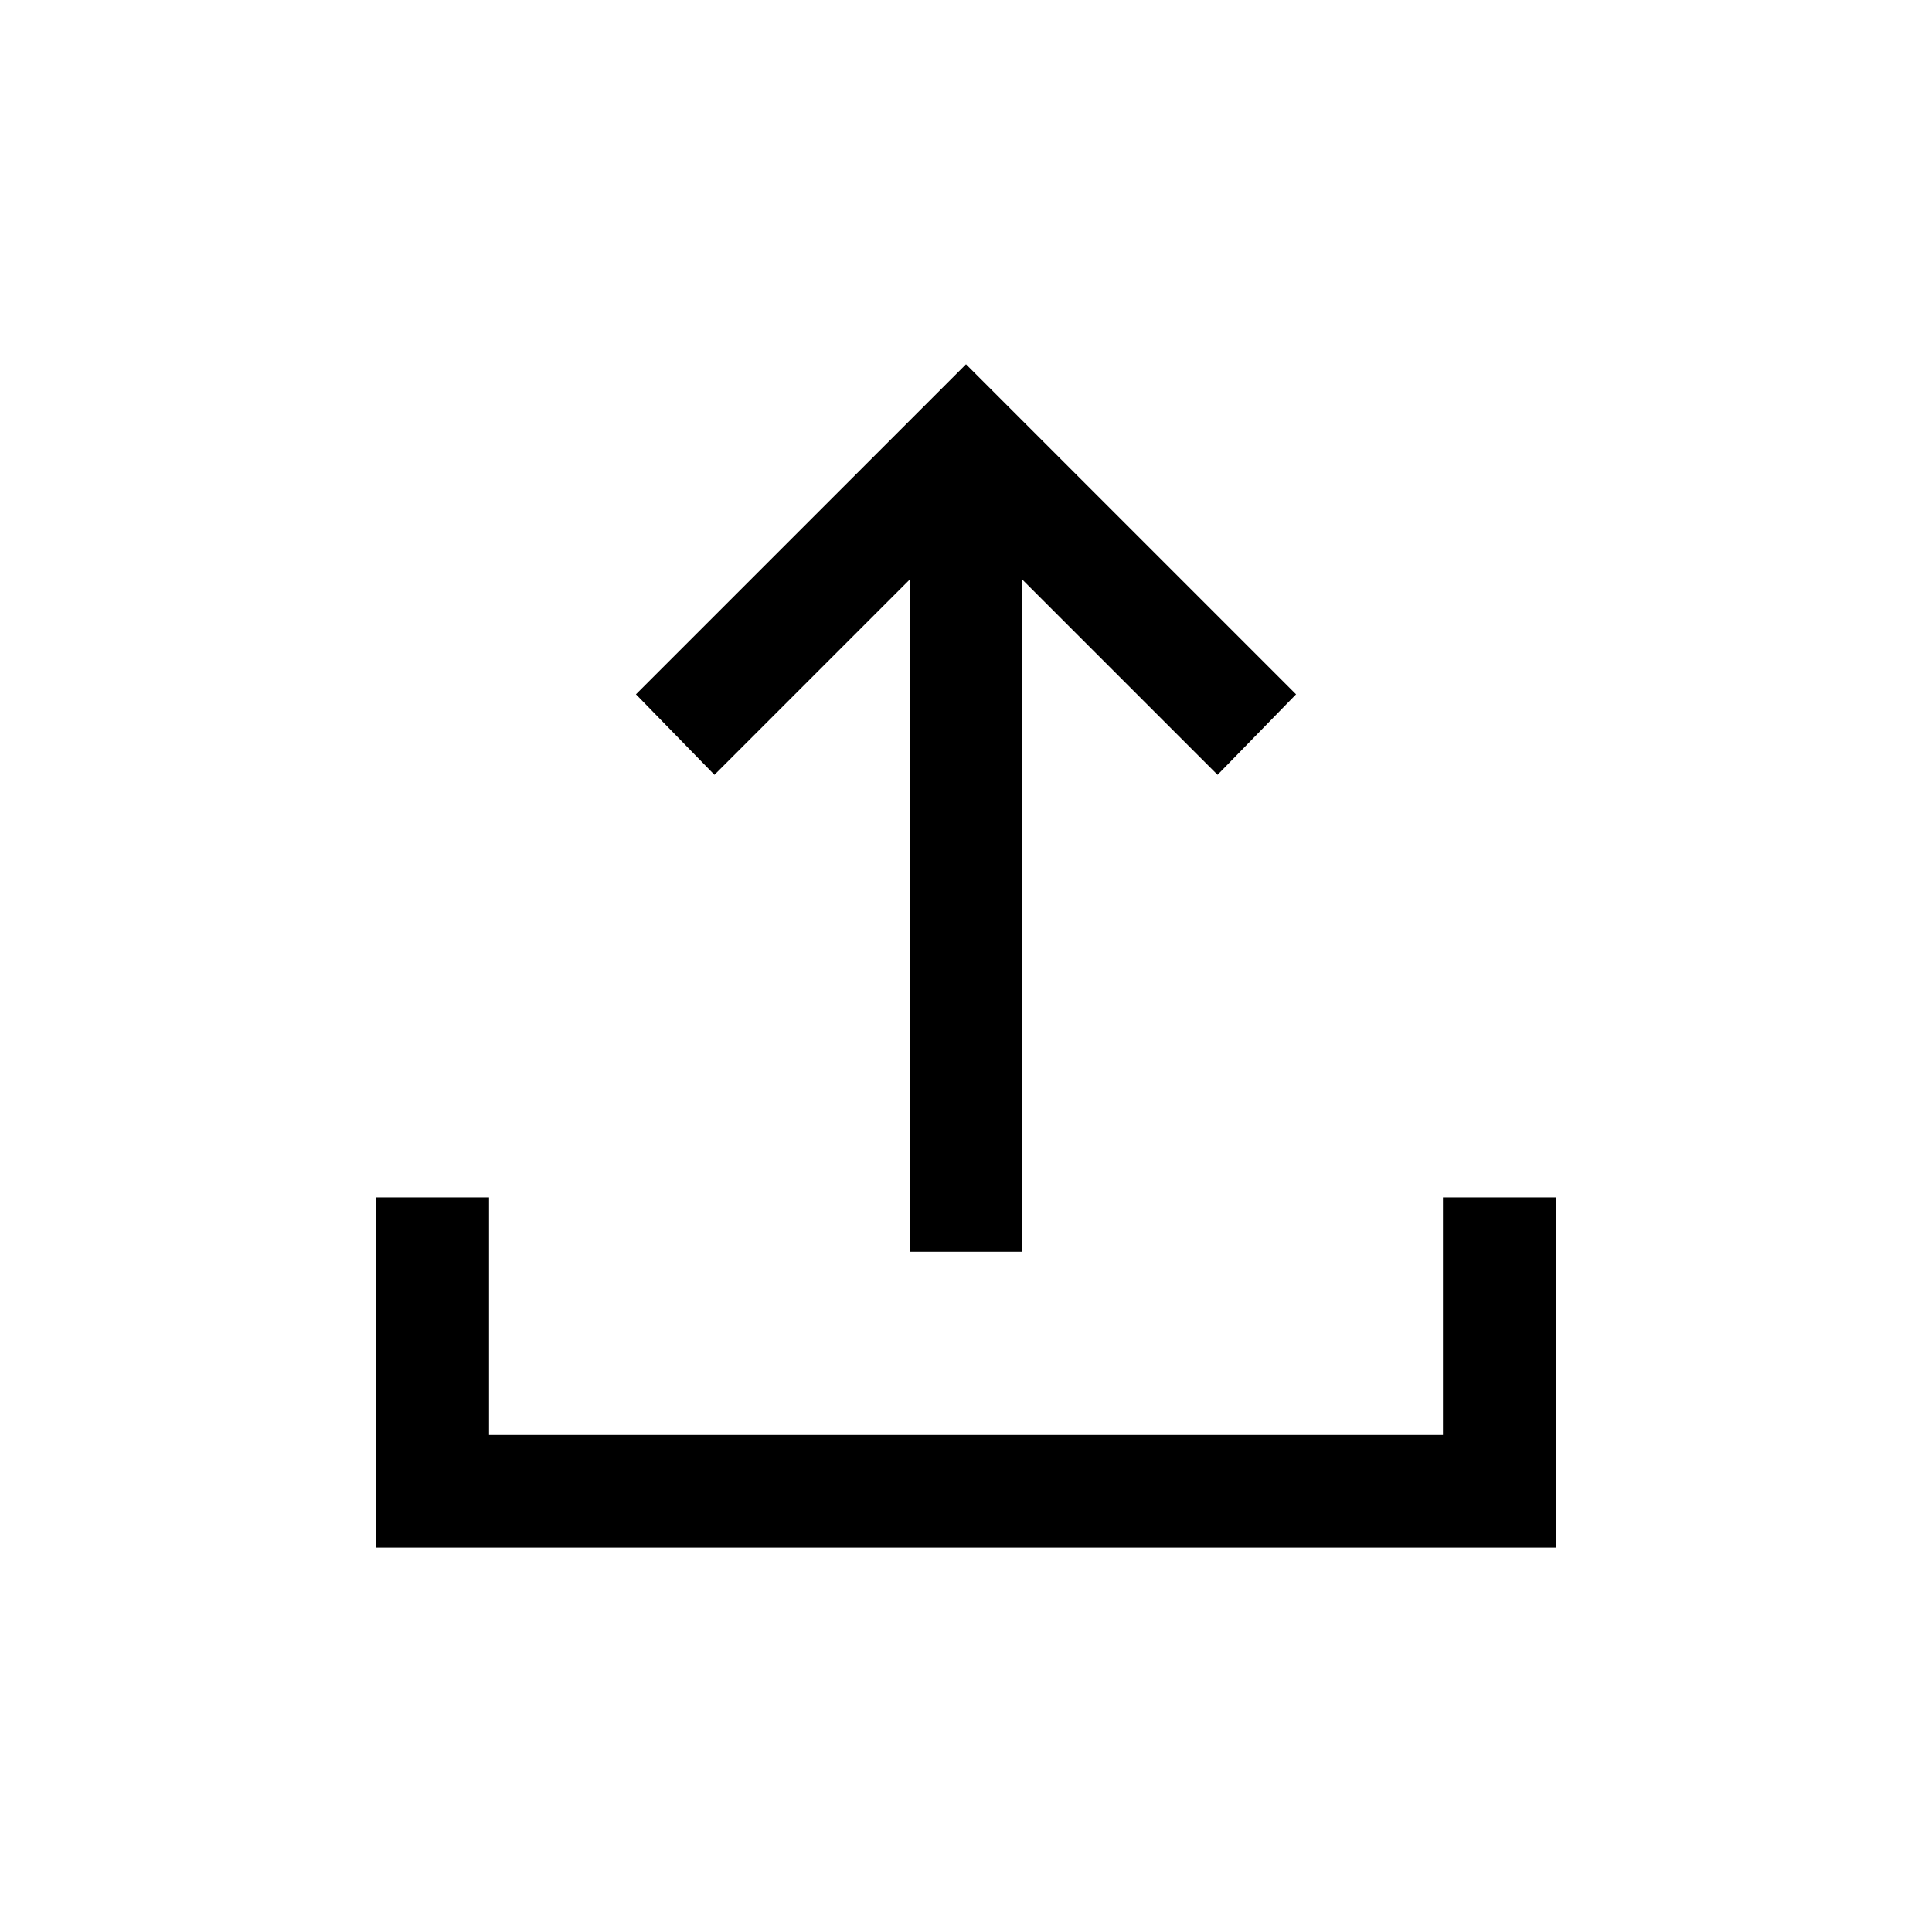 <svg xmlns="http://www.w3.org/2000/svg" height="24" width="24"><path d="M11.3 15.55V7.2L8.875 9.625l-.975-1 4.1-4.1 4.1 4.1-.975 1L12.7 7.2v8.35Zm-6.625 3.675v-4.35h1.4v2.95h11.85v-2.95h1.4v4.35Z"/></svg>